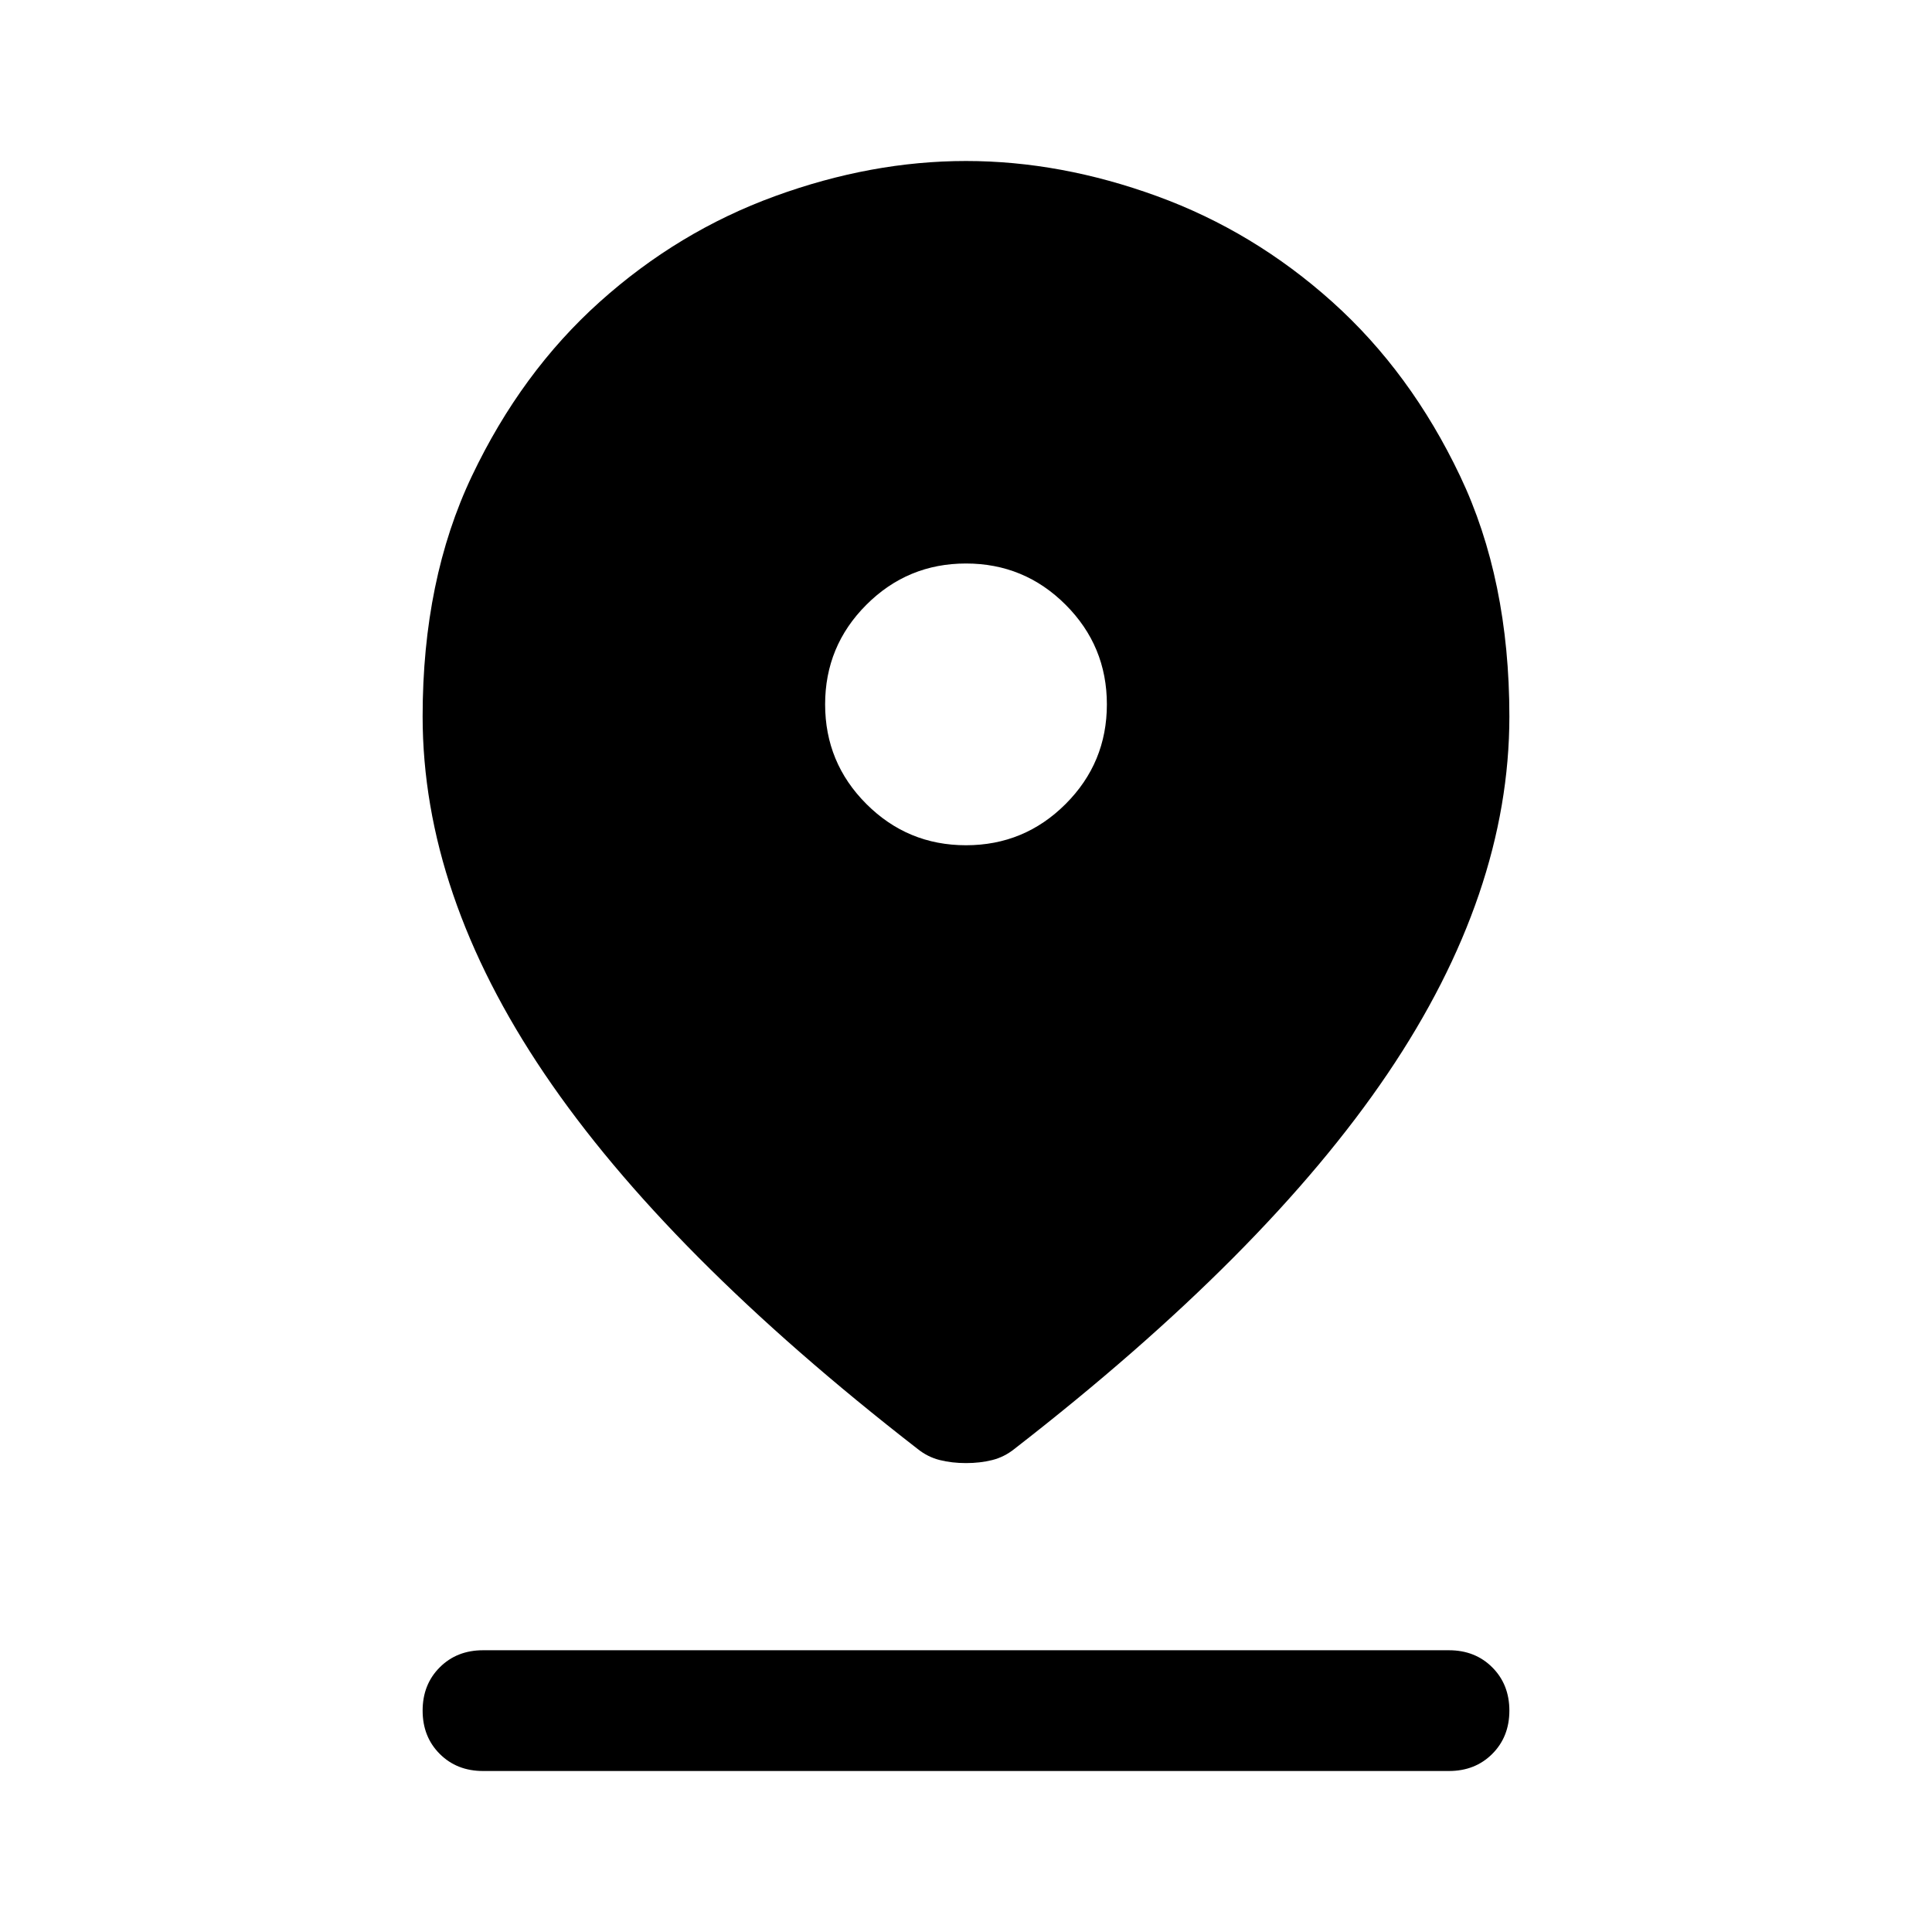 <svg xmlns="http://www.w3.org/2000/svg" viewBox="0 0 48 48"><path d="M24 36.35q-.35 0-.65-.075-.3-.075-.55-.275-6.25-4.85-9.275-9.325Q10.5 22.2 10.5 17.8q0-3.4 1.225-5.975Q12.95 9.25 14.9 7.5q1.95-1.75 4.35-2.625Q21.65 4 24 4t4.75.875q2.4.875 4.35 2.625 1.95 1.75 3.175 4.325Q37.5 14.4 37.5 17.8q0 4.4-3.025 8.875T25.2 36q-.25.2-.55.275-.3.075-.65.075zM24 21q1.45 0 2.475-1.025Q27.5 18.95 27.5 17.5q0-1.45-1.025-2.475Q25.45 14 24 14q-1.45 0-2.475 1.025Q20.5 16.05 20.5 17.5q0 1.45 1.025 2.475Q22.55 21 24 21zM12 44q-.65 0-1.075-.425-.425-.425-.425-1.075 0-.65.425-1.075Q11.35 41 12 41h24q.65 0 1.075.425.425.425.425 1.075 0 .65-.425 1.075Q36.65 44 36 44z"/></svg>